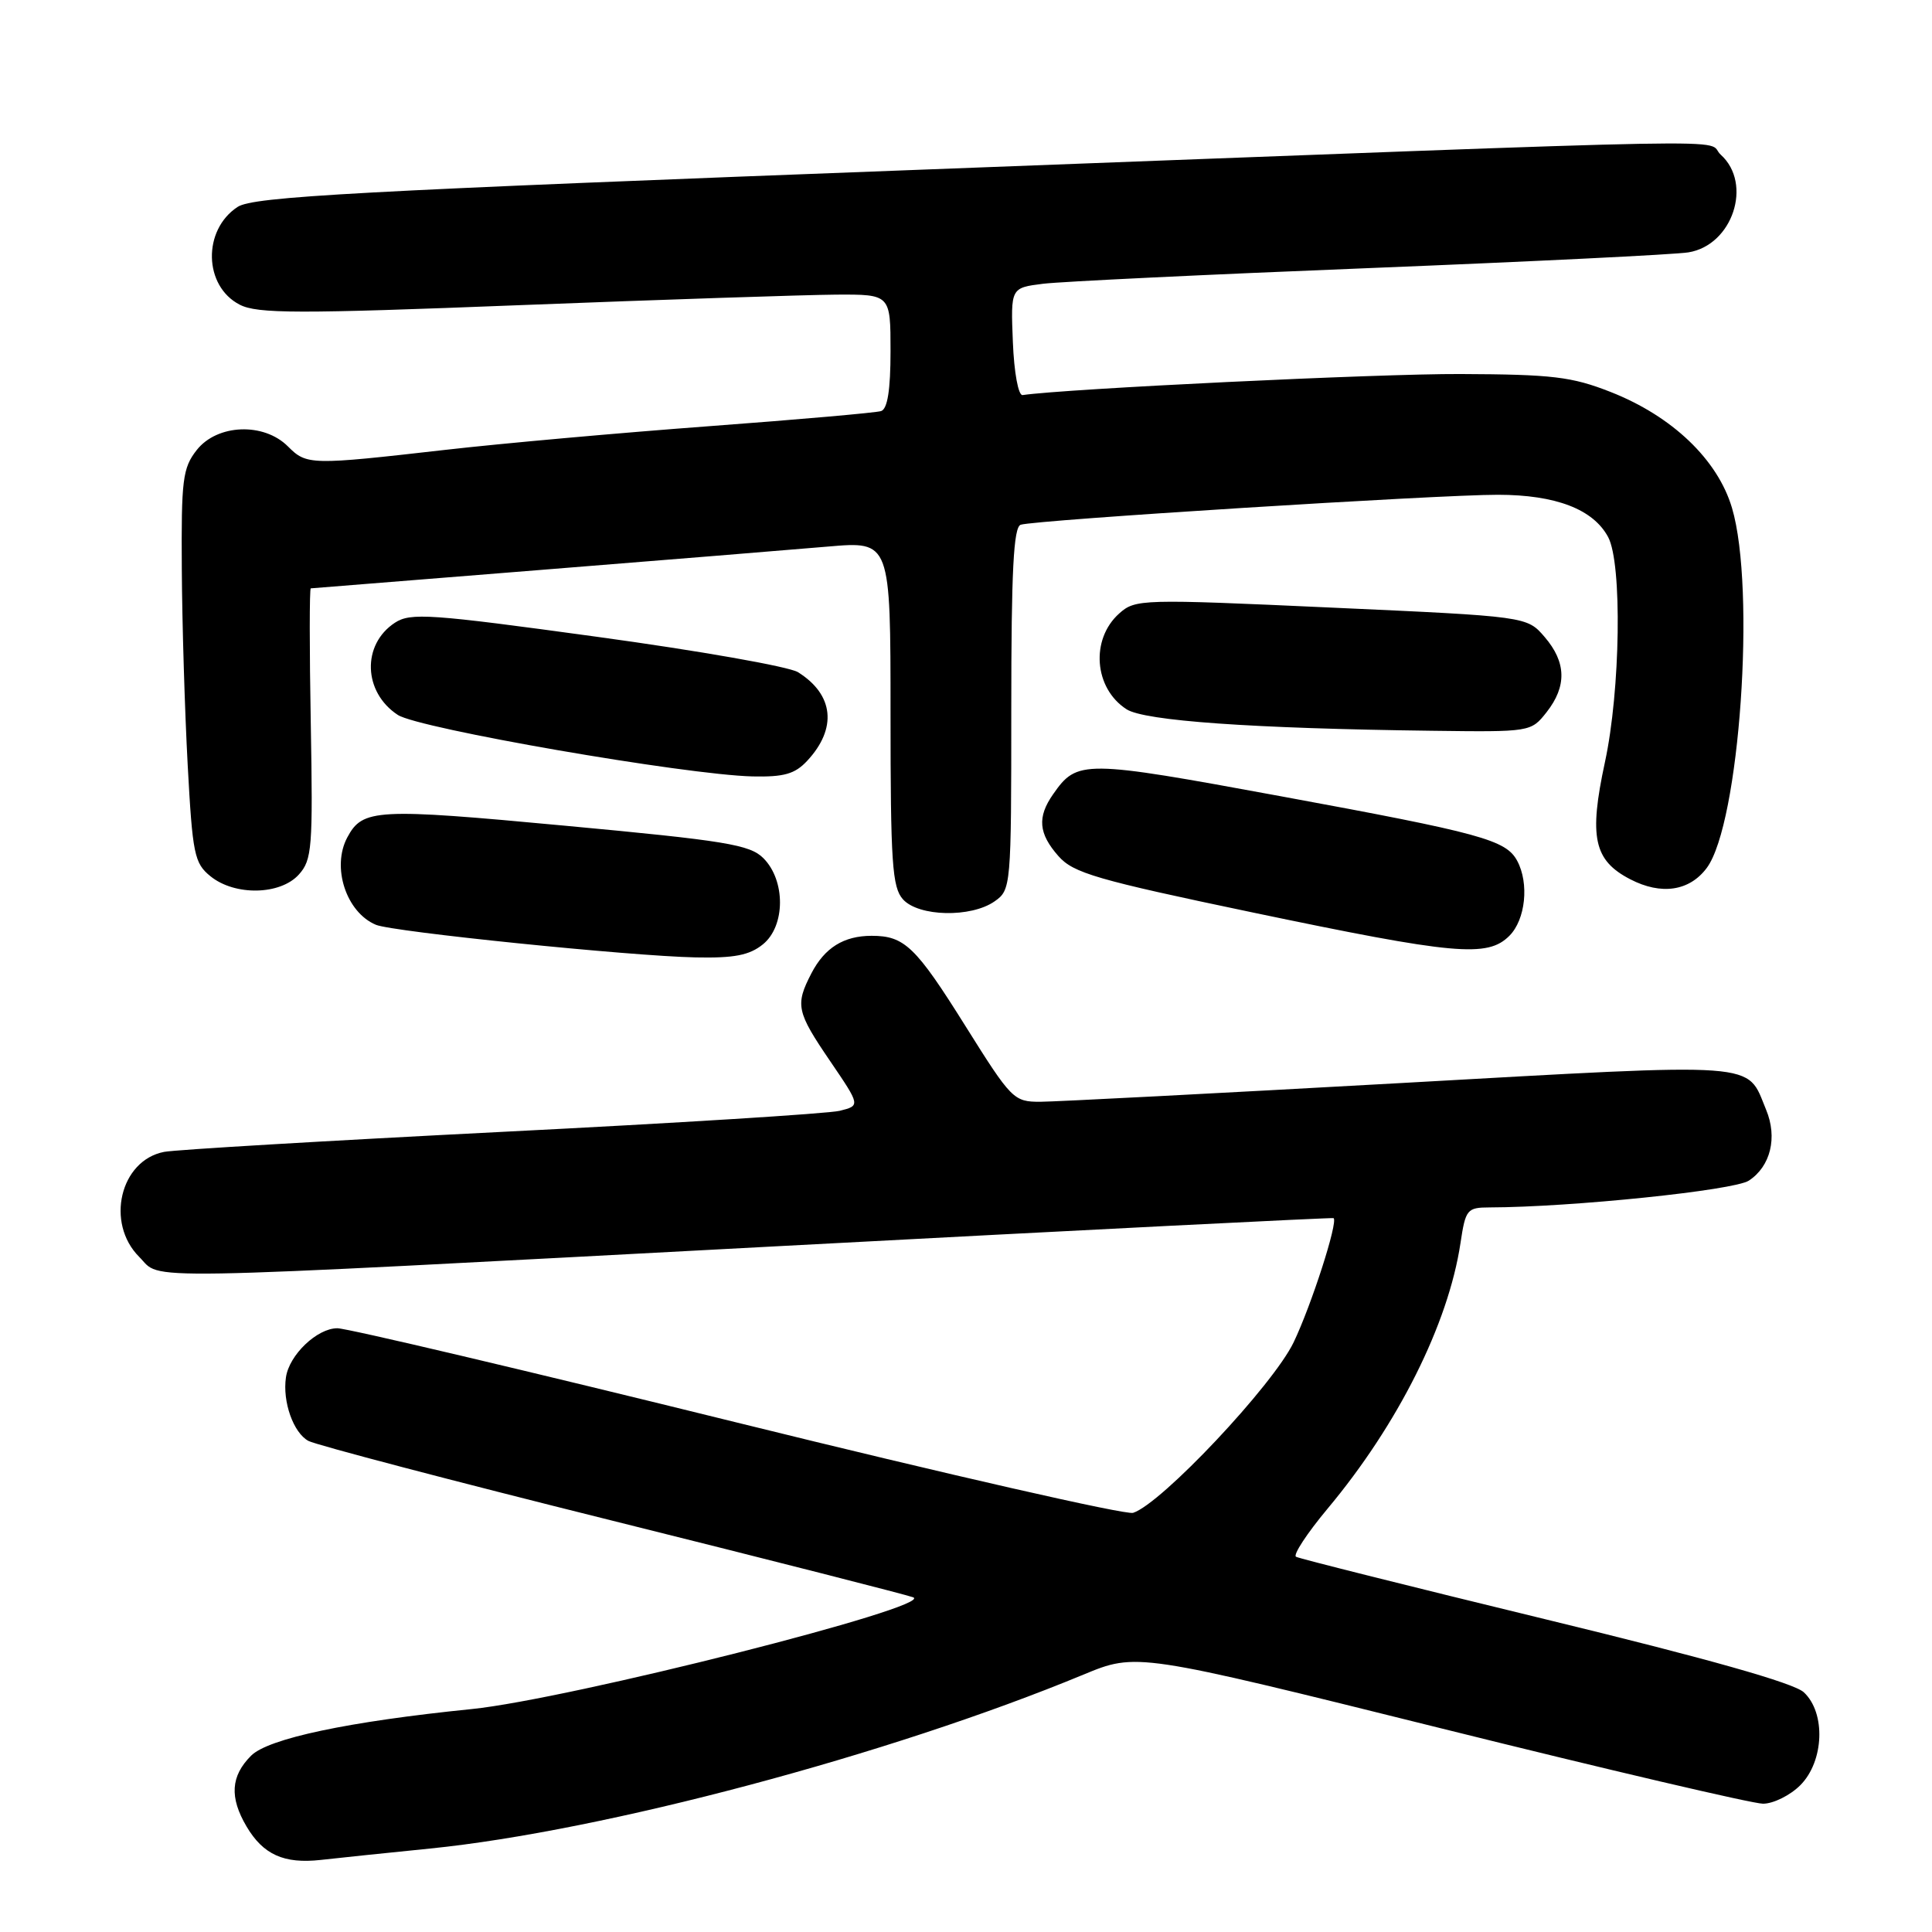 <?xml version="1.0" encoding="UTF-8" standalone="no"?>
<!DOCTYPE svg PUBLIC "-//W3C//DTD SVG 1.1//EN" "http://www.w3.org/Graphics/SVG/1.1/DTD/svg11.dtd" >
<svg xmlns="http://www.w3.org/2000/svg" xmlns:xlink="http://www.w3.org/1999/xlink" version="1.1" viewBox="0 0 256 256">
 <g >
 <path fill="currentColor"
d=" M 57.00 244.94 C 79.96 242.62 117.93 232.51 143.55 221.90 C 150.60 218.98 150.60 218.98 190.86 228.99 C 213.01 234.50 232.25 239.00 233.61 239.00 C 234.97 239.00 237.20 237.90 238.55 236.55 C 241.70 233.39 241.95 226.97 239.02 224.24 C 237.71 223.01 226.28 219.78 204.77 214.56 C 187.02 210.25 172.15 206.52 171.73 206.28 C 171.30 206.05 173.18 203.18 175.90 199.92 C 185.25 188.74 191.91 175.42 193.52 164.73 C 194.19 160.25 194.39 160.00 197.36 159.99 C 208.25 159.96 229.76 157.73 231.73 156.44 C 234.61 154.55 235.55 150.73 234.02 147.05 C 231.36 140.62 233.95 140.81 185.45 143.52 C 161.28 144.87 139.86 145.98 137.86 145.99 C 134.32 146.00 134.03 145.70 127.91 135.93 C 121.33 125.42 119.85 124.00 115.50 124.00 C 111.80 124.00 109.27 125.58 107.51 128.98 C 105.35 133.16 105.54 134.06 110.01 140.62 C 114.01 146.50 114.01 146.50 111.26 147.19 C 109.74 147.56 89.60 148.82 66.50 149.98 C 43.40 151.15 23.26 152.34 21.75 152.63 C 15.92 153.75 13.95 162.05 18.45 166.55 C 21.57 169.66 15.76 169.76 104.00 165.08 C 143.88 162.96 176.60 161.31 176.71 161.41 C 177.32 161.93 173.76 172.97 171.41 177.87 C 168.67 183.56 153.88 199.27 150.14 200.46 C 149.17 200.76 125.58 195.39 97.71 188.51 C 69.85 181.63 46.00 176.00 44.70 176.00 C 42.02 176.00 38.32 179.53 37.89 182.50 C 37.41 185.73 38.88 189.86 40.87 190.93 C 41.89 191.47 59.99 196.23 81.11 201.49 C 102.22 206.75 120.17 211.33 121.00 211.65 C 124.01 212.84 75.34 225.16 62.50 226.46 C 46.19 228.11 35.54 230.36 33.27 232.64 C 30.57 235.34 30.39 238.16 32.67 242.02 C 34.87 245.75 37.63 246.99 42.50 246.45 C 44.70 246.20 51.22 245.52 57.00 244.94 Z  M 101.09 125.13 C 104.08 122.71 104.11 116.67 101.15 113.71 C 99.36 111.92 96.16 111.39 74.86 109.41 C 49.82 107.07 48.05 107.16 46.02 110.96 C 43.91 114.90 45.87 120.89 49.81 122.54 C 52.01 123.47 83.55 126.69 92.14 126.86 C 97.28 126.97 99.30 126.58 101.09 125.13 Z  M 200.00 124.00 C 202.14 121.86 202.64 117.06 201.04 114.07 C 199.55 111.29 196.29 110.40 169.73 105.51 C 143.51 100.68 142.74 100.67 139.55 105.23 C 137.42 108.27 137.60 110.44 140.25 113.44 C 142.23 115.69 145.31 116.58 166.00 120.91 C 192.82 126.52 197.09 126.91 200.00 124.00 Z  M 131.78 119.44 C 133.97 117.91 134.00 117.55 134.00 93.91 C 134.00 75.61 134.30 69.84 135.25 69.53 C 137.21 68.90 190.68 65.54 198.50 65.56 C 206.16 65.57 211.12 67.48 213.09 71.17 C 214.96 74.66 214.72 91.49 212.66 101.00 C 210.52 110.93 211.18 114.01 216.02 116.51 C 220.13 118.64 223.87 118.08 226.16 115.00 C 230.50 109.14 232.68 78.03 229.50 67.31 C 227.60 60.90 221.58 55.15 213.42 51.94 C 208.26 49.91 205.71 49.61 193.50 49.56 C 182.67 49.51 141.23 51.51 135.50 52.35 C 134.94 52.44 134.37 49.38 134.21 45.32 C 133.92 38.14 133.92 38.14 138.21 37.60 C 140.57 37.31 160.05 36.37 181.50 35.52 C 202.95 34.66 221.95 33.73 223.72 33.44 C 229.57 32.50 232.27 24.36 228.02 20.51 C 225.63 18.35 236.57 18.15 123.22 22.44 C 46.80 25.33 33.58 26.05 31.48 27.42 C 26.82 30.48 26.98 37.91 31.76 40.37 C 34.11 41.58 39.43 41.59 69.00 40.43 C 87.97 39.69 106.76 39.07 110.75 39.04 C 118.00 39.00 118.00 39.00 118.00 46.53 C 118.00 51.67 117.60 54.19 116.75 54.47 C 116.06 54.69 105.83 55.59 94.00 56.47 C 82.17 57.35 66.42 58.76 59.00 59.61 C 41.10 61.65 40.64 61.64 38.15 59.15 C 34.94 55.94 28.78 56.19 26.07 59.63 C 24.20 62.01 24.01 63.56 24.09 75.38 C 24.13 82.60 24.49 94.29 24.87 101.36 C 25.51 113.20 25.75 114.38 27.89 116.11 C 31.12 118.73 37.14 118.61 39.60 115.88 C 41.35 113.94 41.47 112.32 41.18 95.88 C 41.00 86.05 41.00 77.98 41.18 77.96 C 41.35 77.94 55.00 76.85 71.50 75.53 C 88.00 74.21 105.21 72.81 109.75 72.42 C 118.00 71.71 118.00 71.71 118.00 94.53 C 118.00 114.35 118.22 117.58 119.65 119.17 C 121.73 121.47 128.66 121.62 131.78 119.44 Z  M 106.95 100.82 C 110.96 96.52 110.49 92.04 105.74 89.07 C 104.56 88.33 92.58 86.22 79.11 84.38 C 56.96 81.34 54.40 81.16 52.32 82.52 C 47.92 85.41 48.12 91.72 52.71 94.73 C 55.47 96.54 90.78 102.66 99.71 102.88 C 103.88 102.97 105.33 102.56 106.95 100.82 Z  M 204.93 94.37 C 207.63 90.93 207.55 87.75 204.67 84.40 C 202.33 81.68 202.33 81.68 176.42 80.51 C 151.22 79.36 150.44 79.38 148.30 81.29 C 144.47 84.71 144.96 91.20 149.27 93.98 C 151.65 95.52 165.90 96.53 189.68 96.83 C 202.81 97.00 202.86 96.99 204.93 94.37 Z "/>
</g>
</svg>